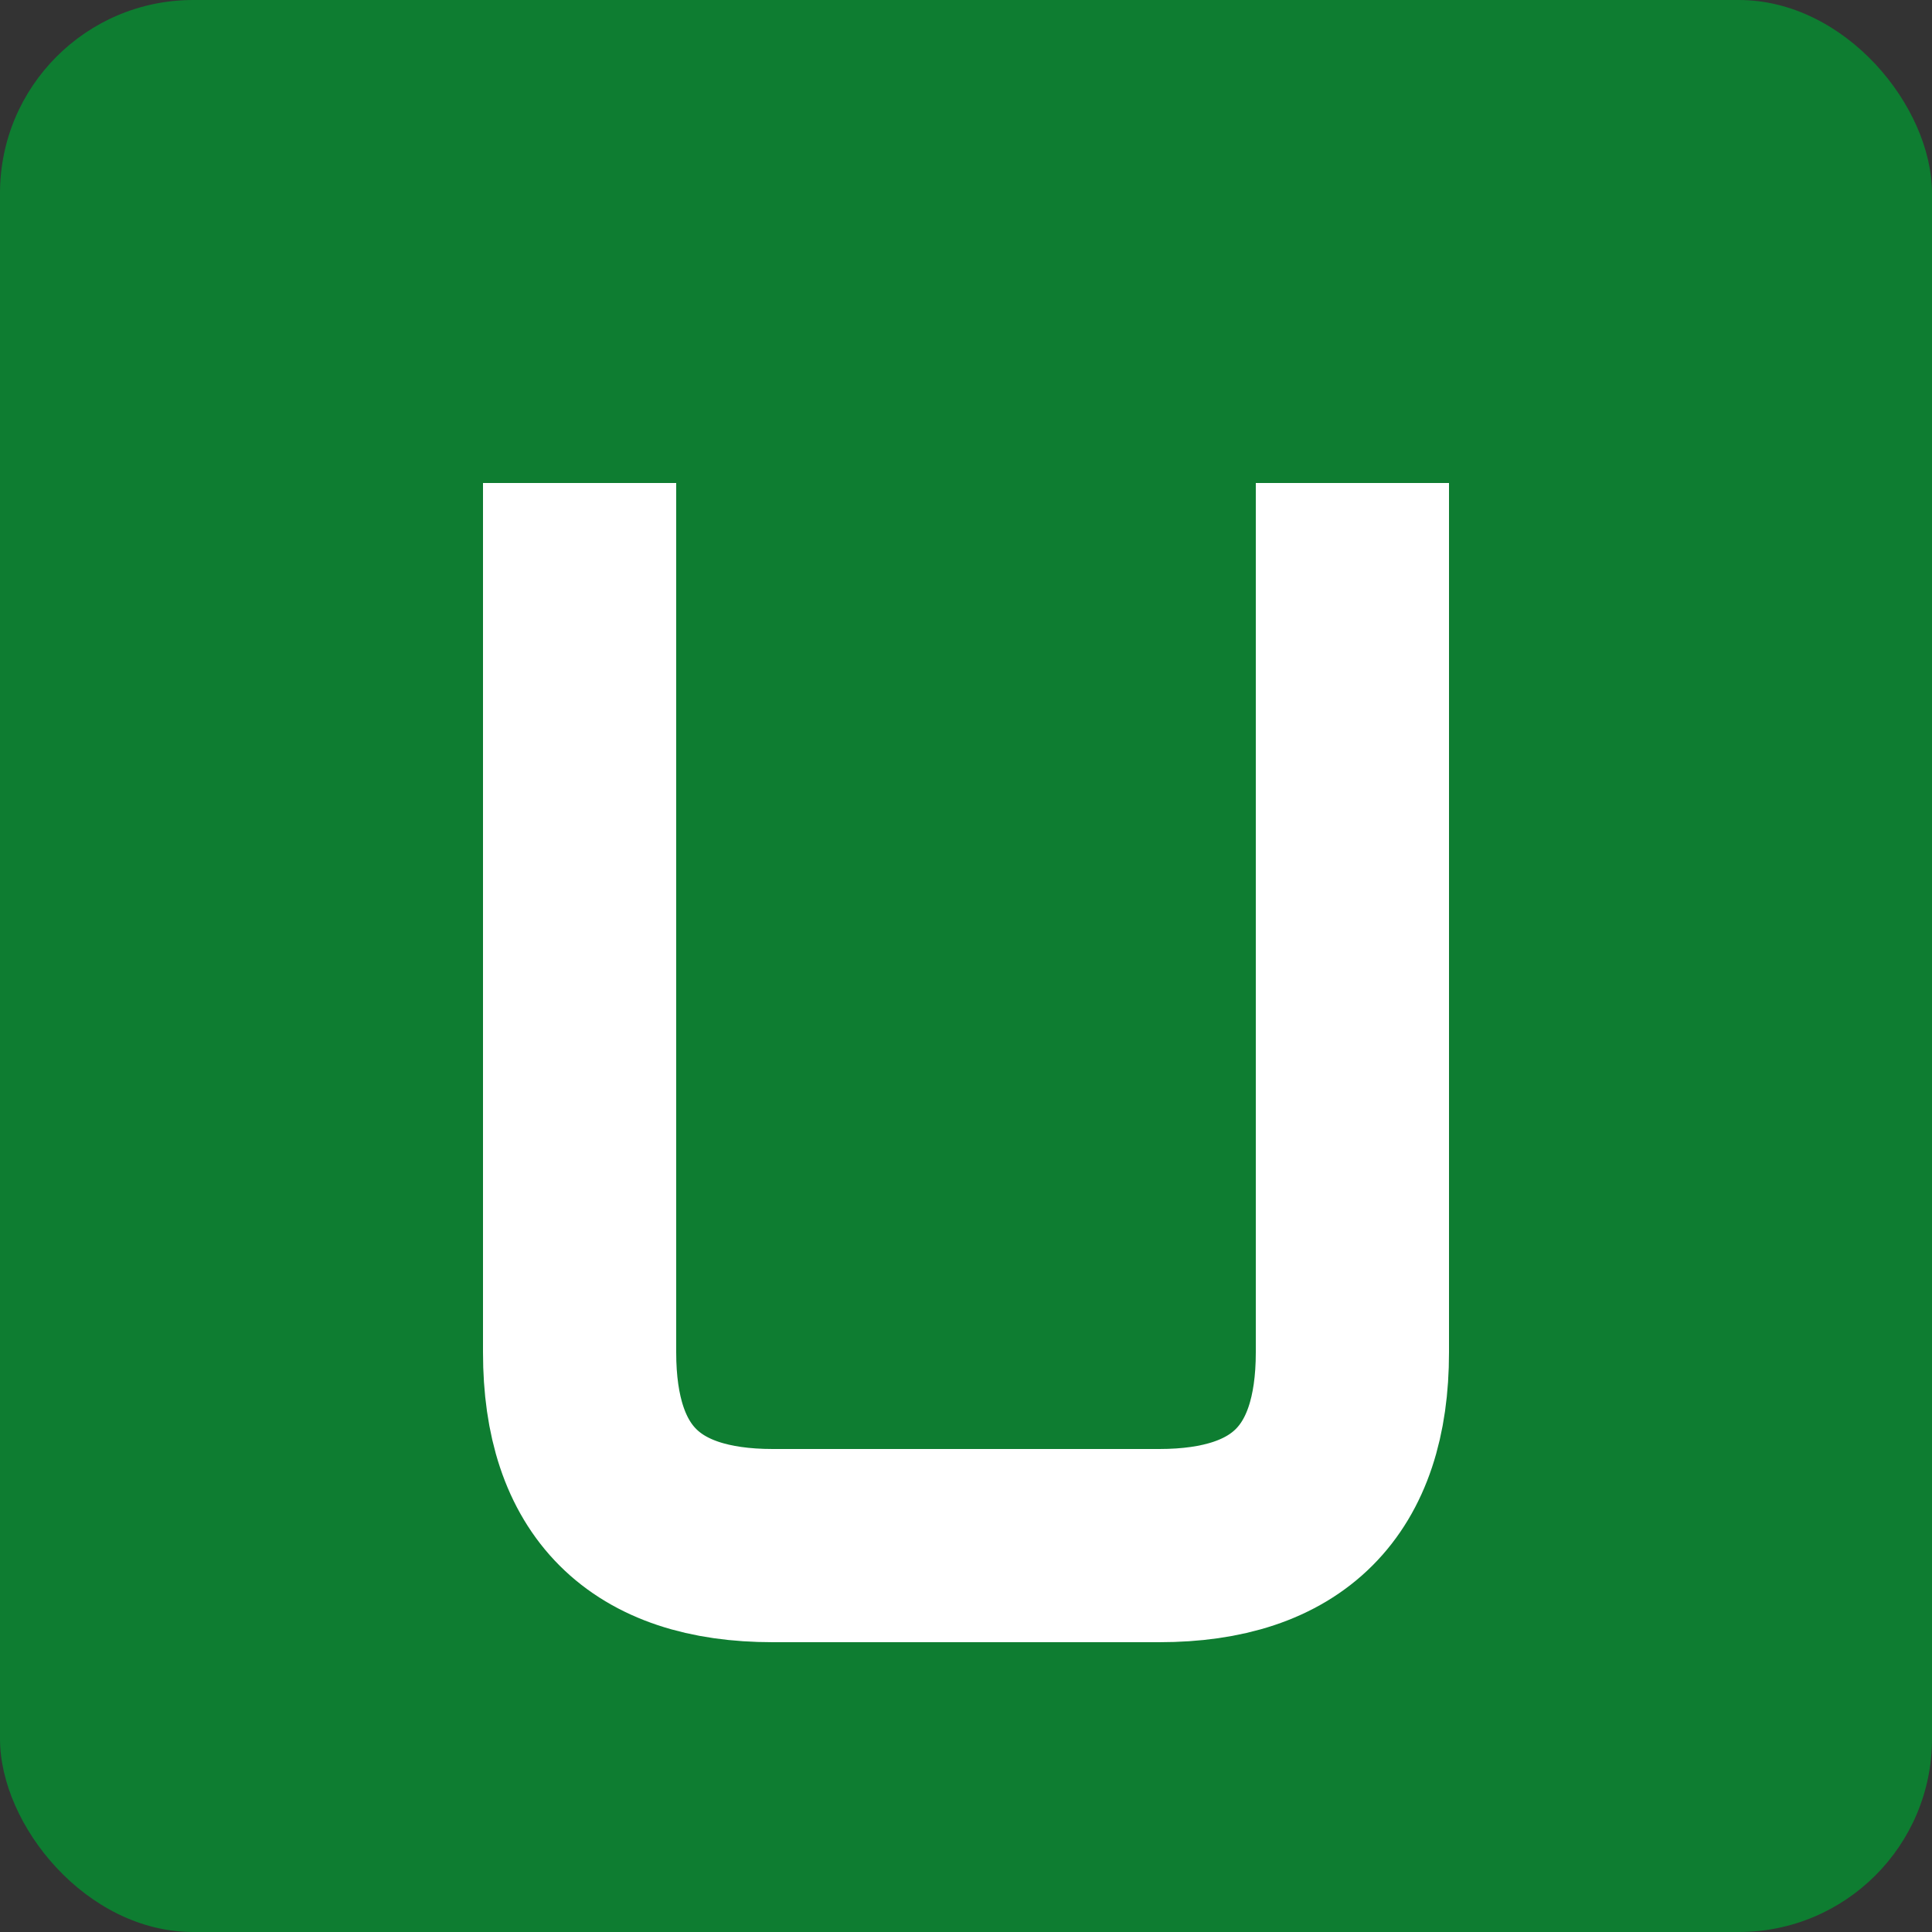 <svg width="200" height="200" viewBox="0 0 200 200" xmlns="http://www.w3.org/2000/svg">
  <rect x="0" y="0" width="200" height="200" fill="#333333" stroke="none"/>
  <!-- 背景绿色方块 -->
  <rect width="200" height="200" fill="#0E7D31" rx="20"/>
  <!-- 白色 U 形 -->
  <path d="M60 50 V140 Q60 160 80 160 H120 Q140 160 140 140 V50" stroke="white" stroke-width="20" fill="none"/>
</svg>